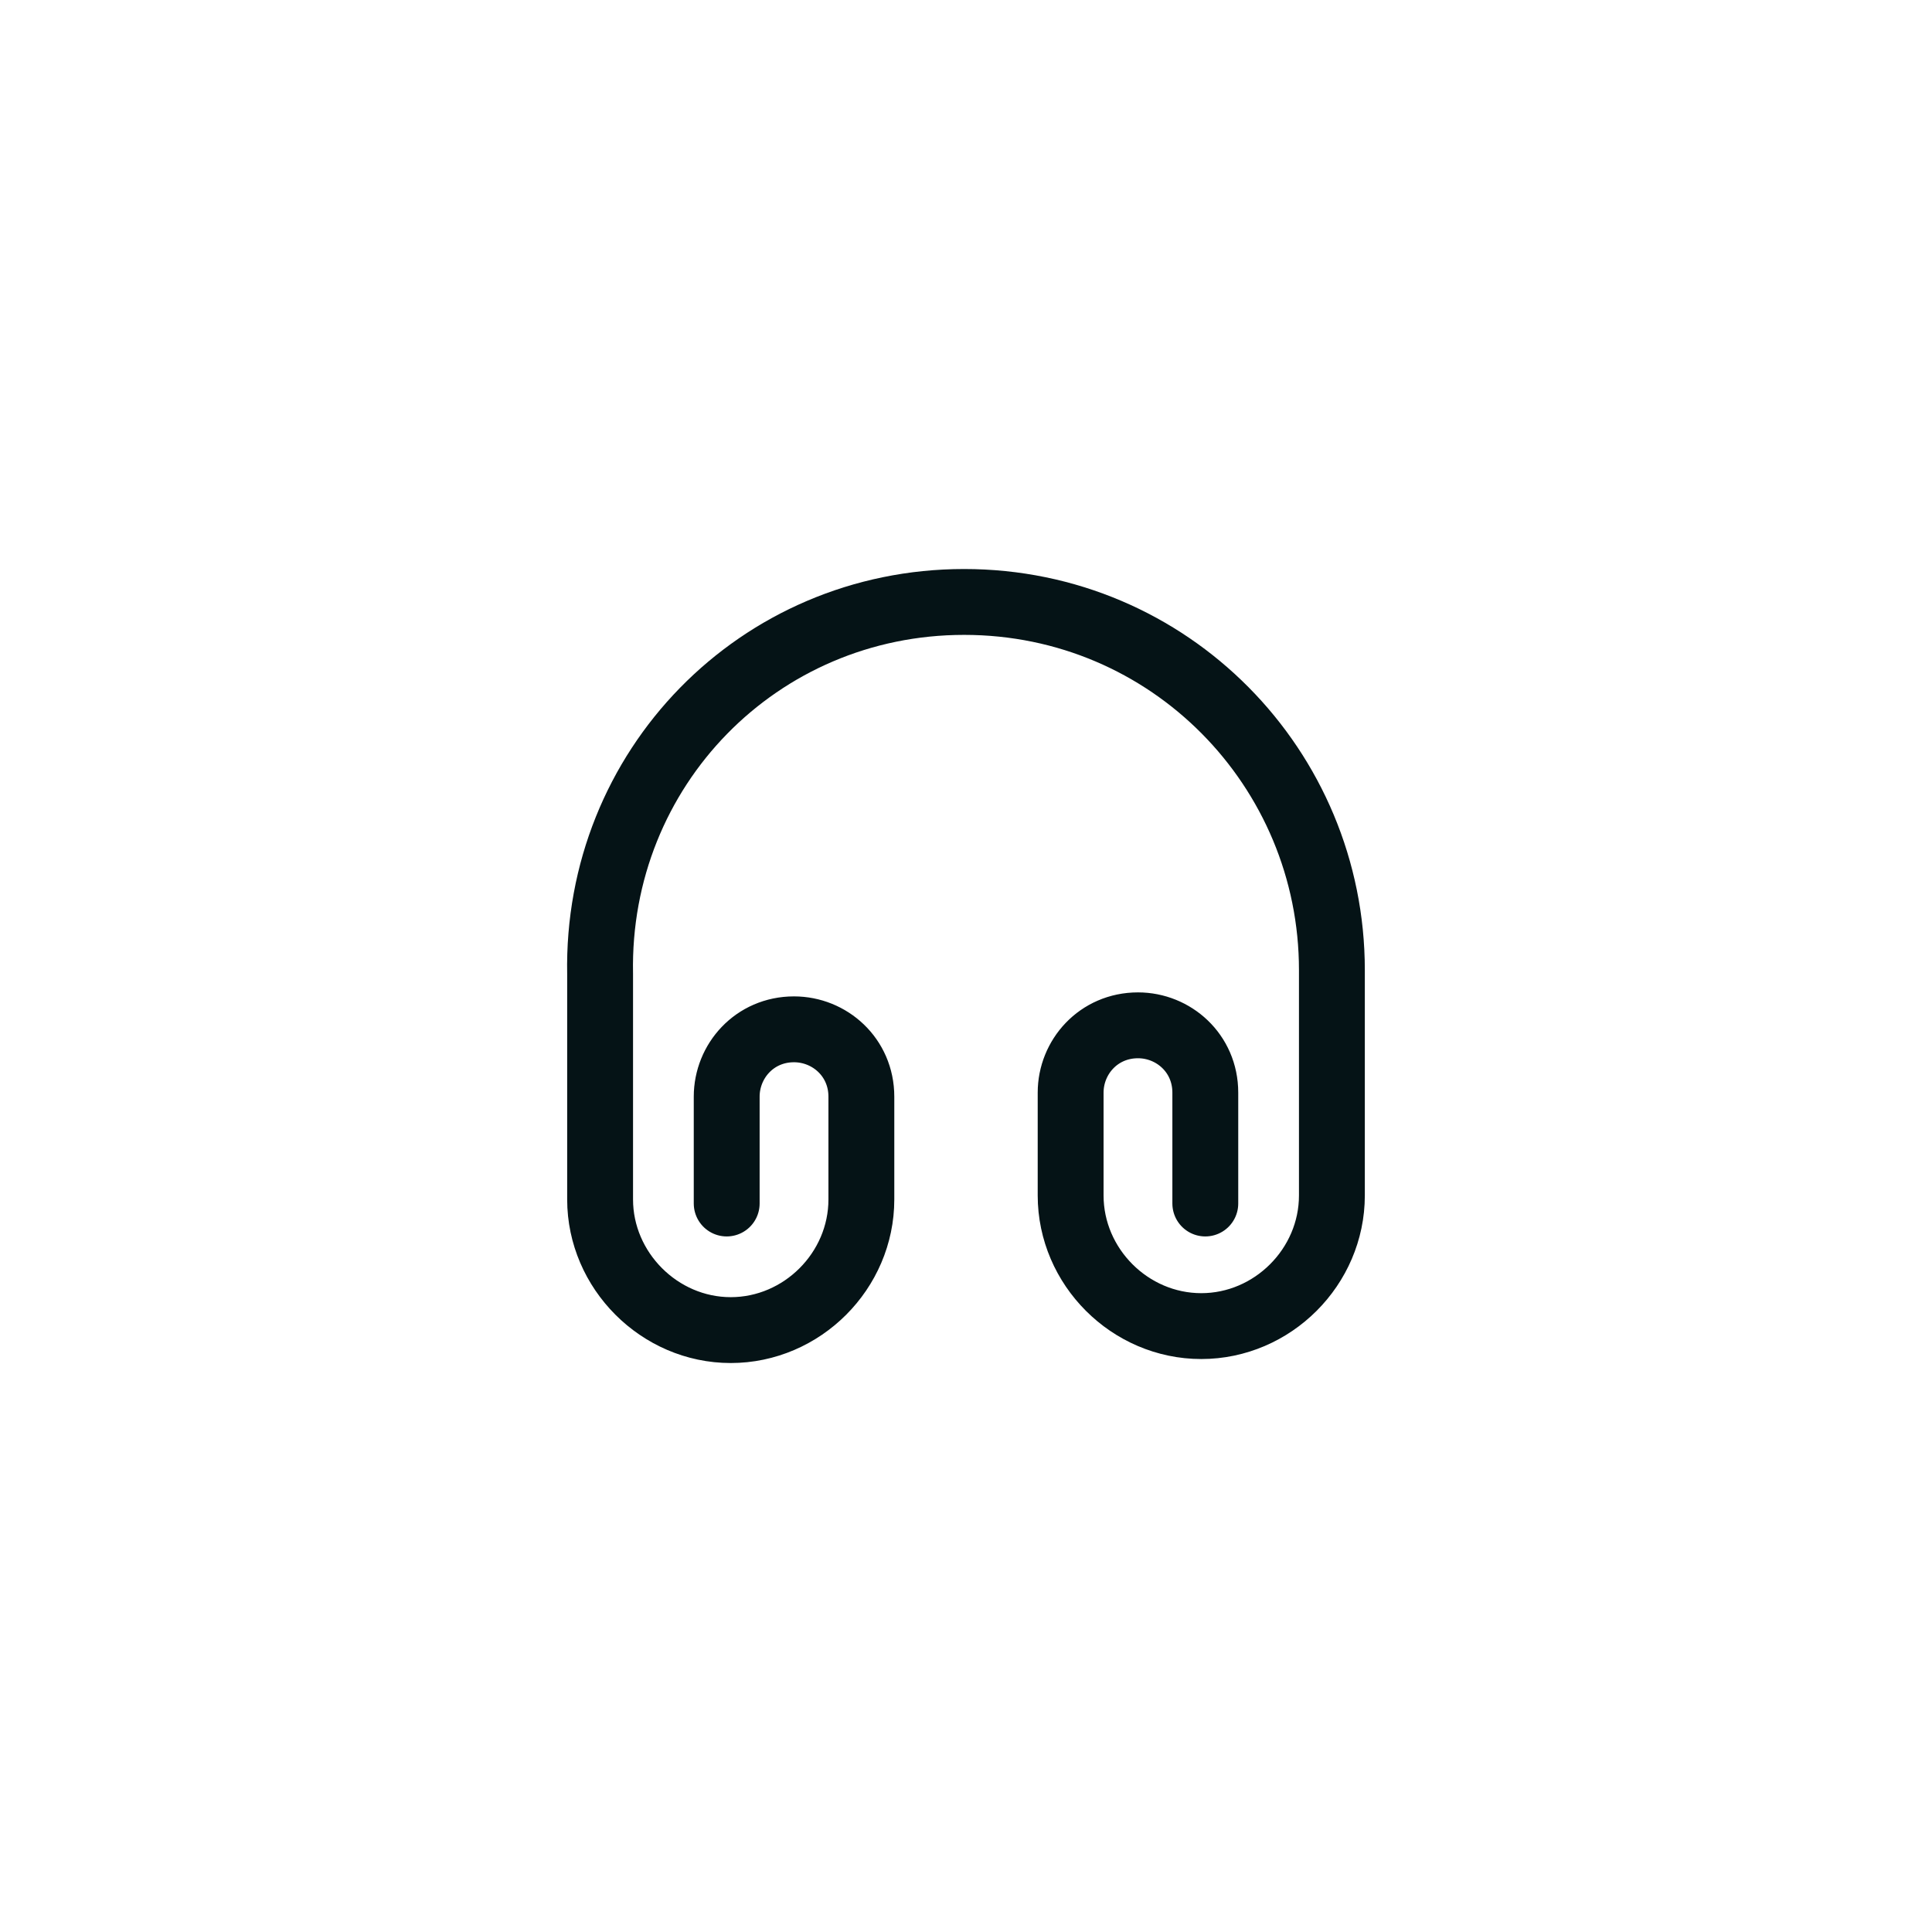 <svg width="44" height="44" viewBox="0 0 44 44" fill="none" xmlns="http://www.w3.org/2000/svg">
<path d="M16.55 27.409V24.976C16.55 24.167 17.183 23.442 18.083 23.442C18.892 23.442 19.617 24.076 19.617 24.976V27.317C19.617 28.942 18.267 30.292 16.642 30.292C15.017 30.292 13.667 28.934 13.667 27.317V22.184C13.575 17.501 17.275 13.709 21.958 13.709C26.642 13.709 30.333 17.501 30.333 22.092V27.226C30.333 28.851 28.983 30.201 27.358 30.201C25.733 30.201 24.383 28.851 24.383 27.226V24.884C24.383 24.076 25.017 23.351 25.917 23.351C26.725 23.351 27.45 23.984 27.45 24.884V27.409" stroke="#051316" stroke-width="1.5" stroke-linecap="round" stroke-linejoin="round"/>
</svg>
